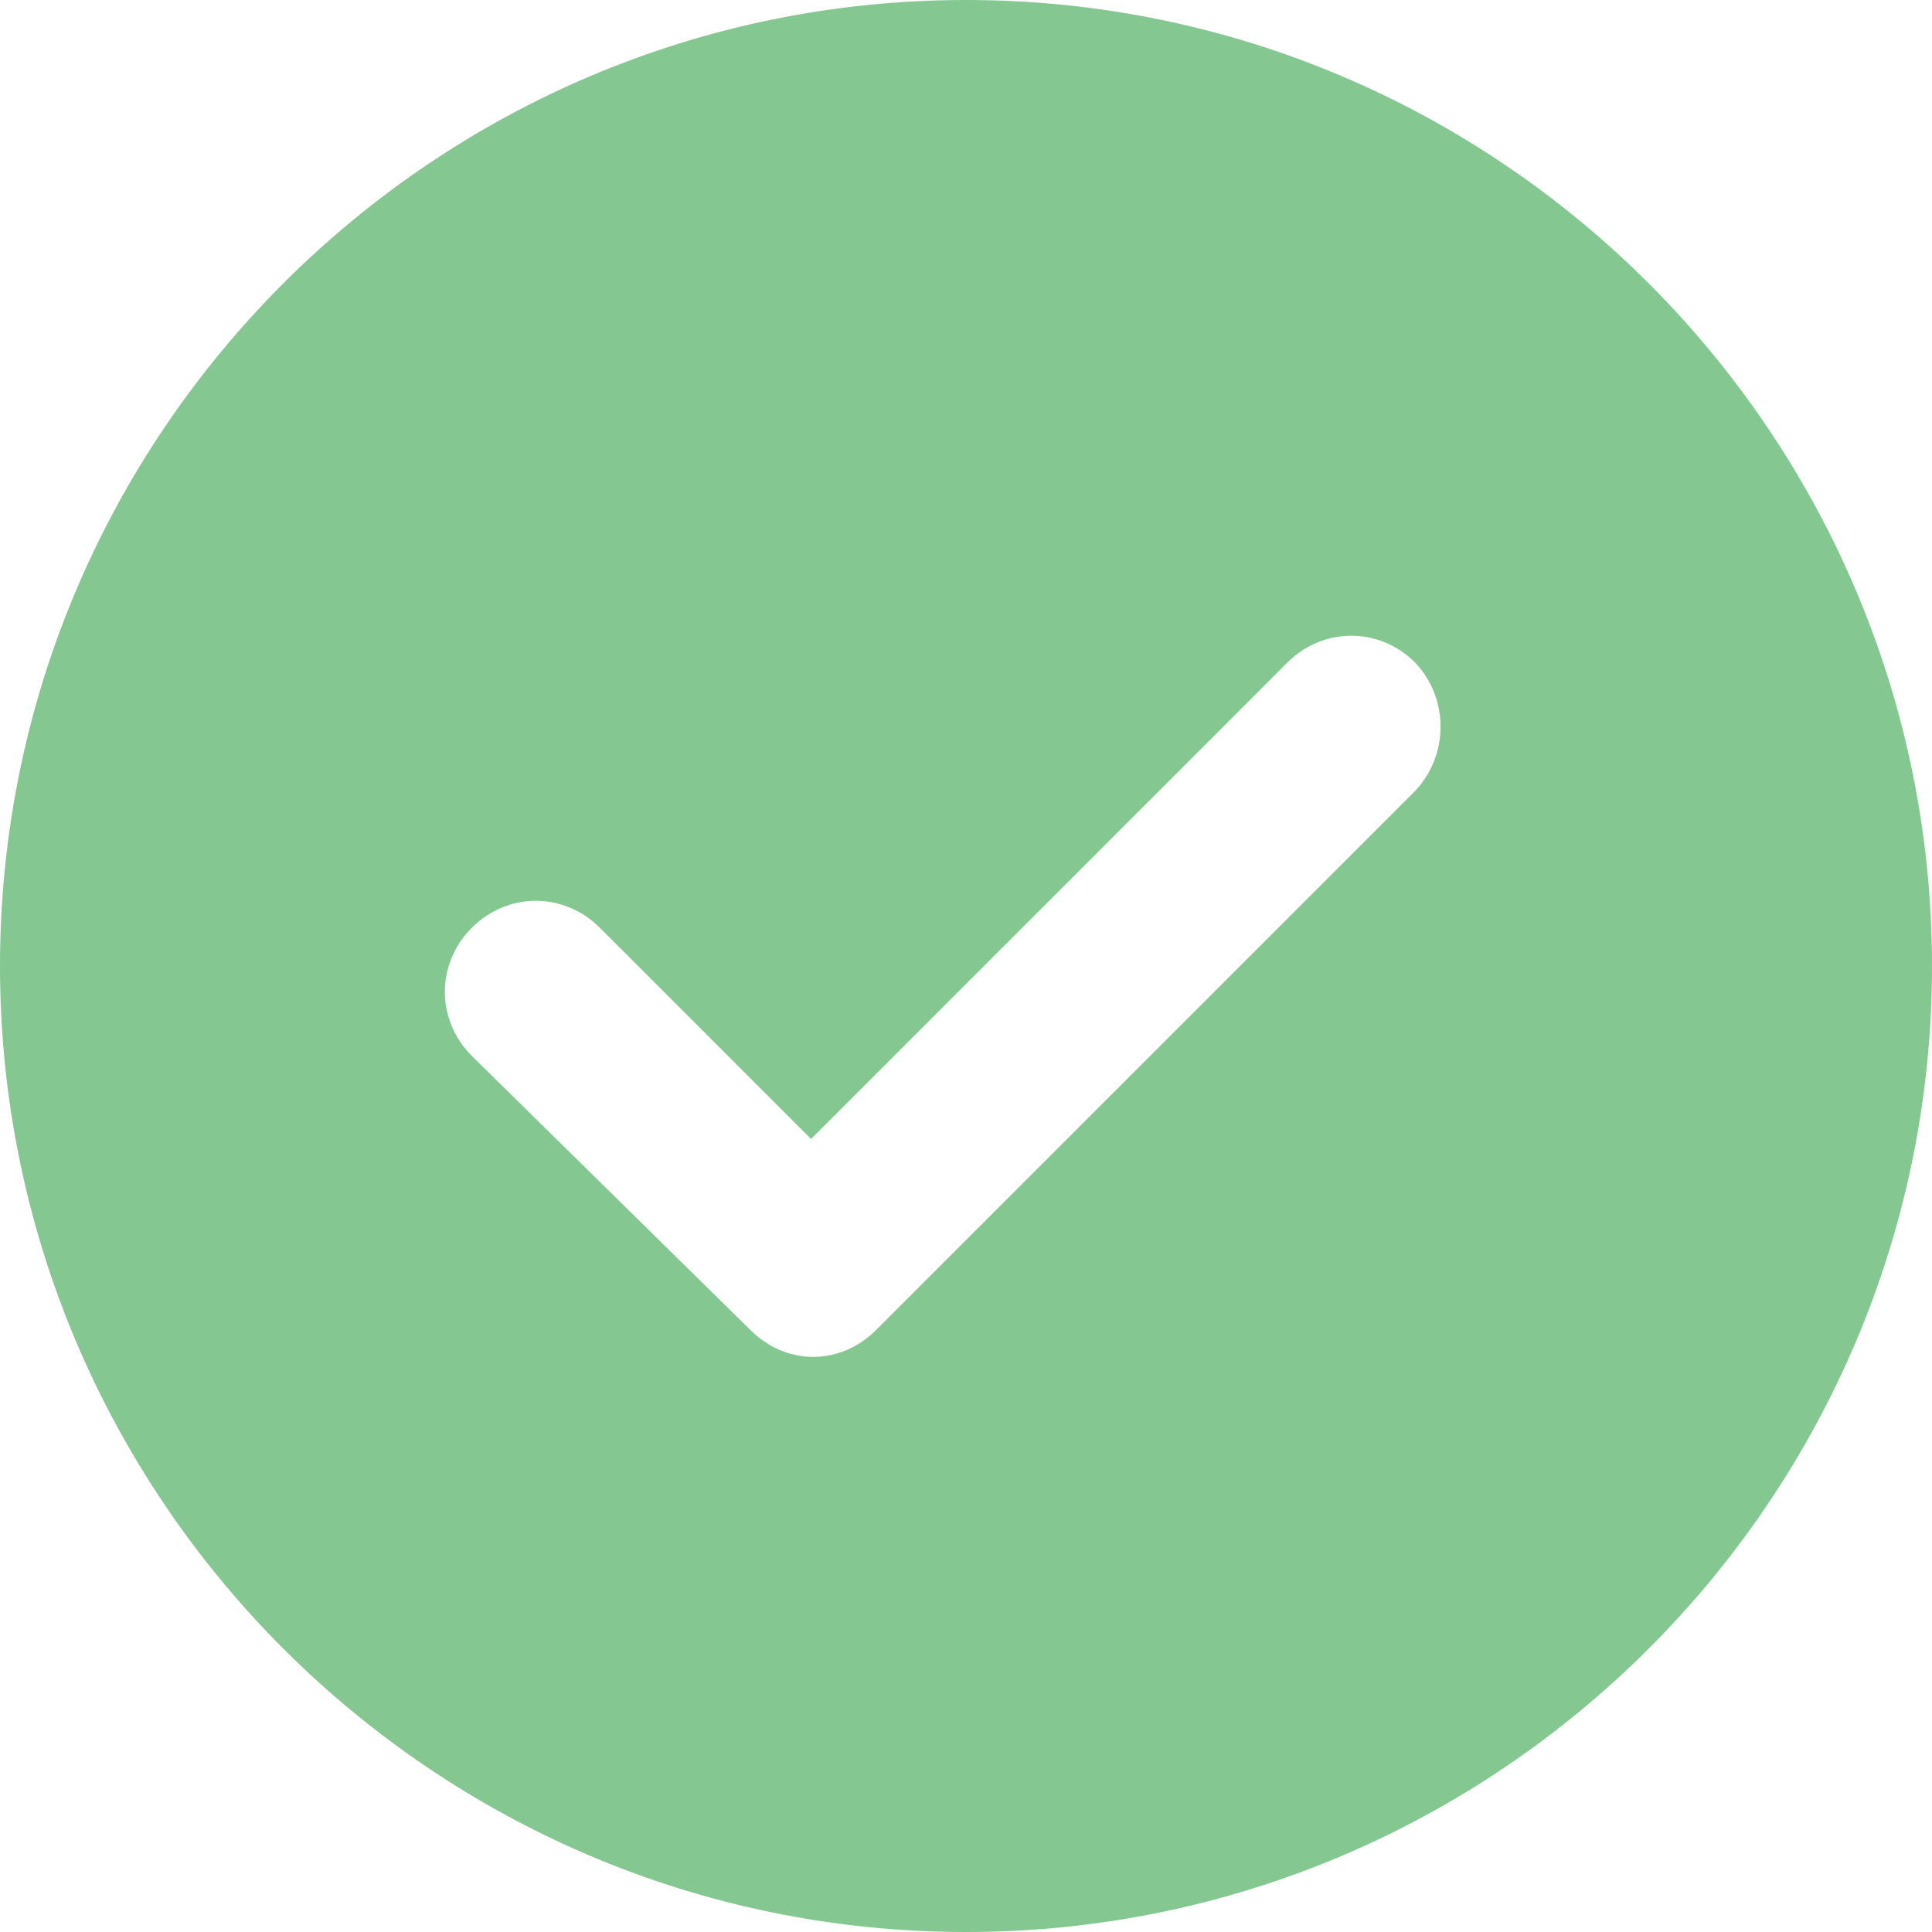 <svg width="15" height="15" viewBox="0 0 15 15" fill="none" xmlns="http://www.w3.org/2000/svg">
<path d="M7.5 0C3.366 0 0 3.366 0 7.5C0 11.634 3.366 15 7.5 15C11.634 15 15 11.634 15 7.5C15 3.366 11.634 0 7.5 0ZM10.988 6.14L6.802 10.326C6.663 10.465 6.488 10.535 6.314 10.535C6.14 10.535 5.965 10.465 5.826 10.326L3.663 8.198C3.384 7.919 3.384 7.483 3.663 7.203C3.942 6.924 4.378 6.924 4.657 7.203L6.297 8.843L9.994 5.145C10.273 4.866 10.709 4.866 10.988 5.145C11.25 5.424 11.25 5.86 10.988 6.14Z" fill="#85C791"/>
</svg>
